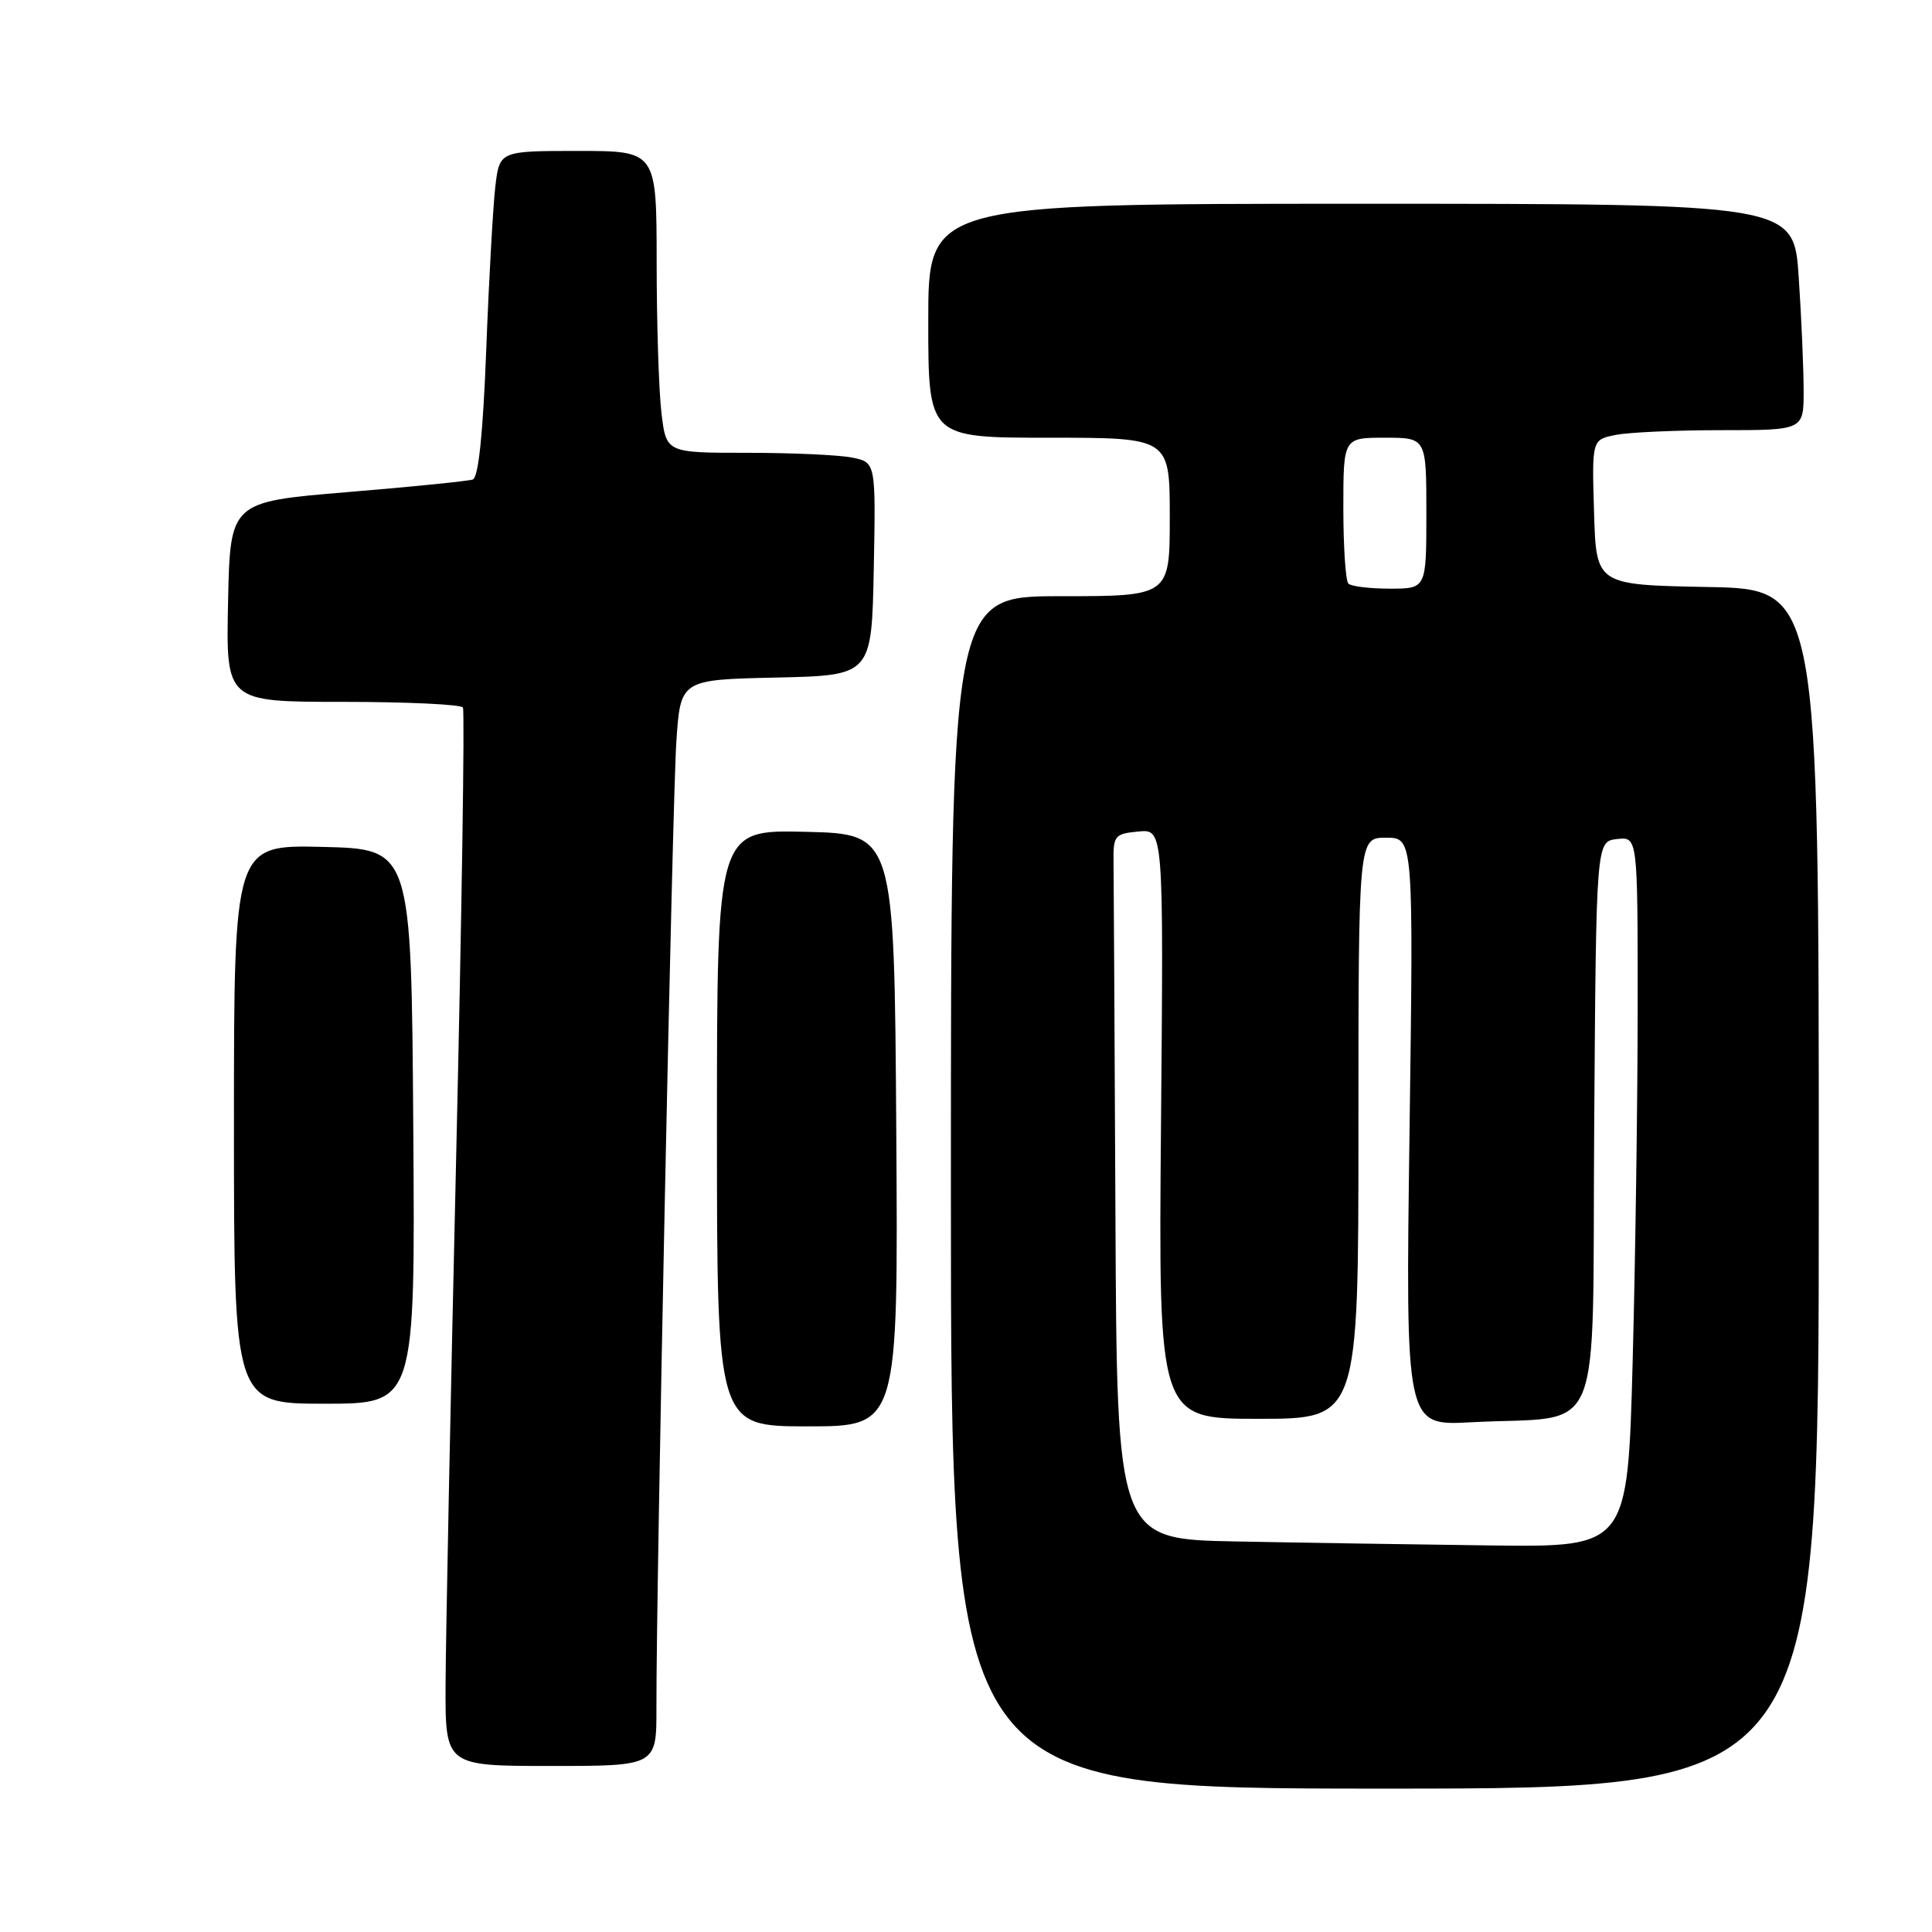 <?xml version="1.0" encoding="UTF-8" standalone="no"?>
<!DOCTYPE svg PUBLIC "-//W3C//DTD SVG 1.1//EN" "http://www.w3.org/Graphics/SVG/1.1/DTD/svg11.dtd" >
<svg xmlns="http://www.w3.org/2000/svg" xmlns:xlink="http://www.w3.org/1999/xlink" version="1.1" viewBox="0 0 256 256">
 <g >
 <path fill="currentColor"
d=" M 241.00 157.53 C 241.00 78.05 241.00 78.05 226.25 77.78 C 211.50 77.50 211.50 77.50 211.22 67.88 C 210.93 58.26 210.93 58.26 214.09 57.63 C 215.83 57.28 222.14 57.00 228.12 57.00 C 239.00 57.00 239.00 57.00 238.99 51.75 C 238.99 48.86 238.70 42.11 238.34 36.75 C 237.70 27.00 237.70 27.00 180.35 27.00 C 123.00 27.00 123.00 27.00 123.00 42.50 C 123.00 58.00 123.00 58.00 139.00 58.00 C 155.00 58.00 155.00 58.00 155.00 68.50 C 155.00 79.00 155.00 79.00 140.50 79.00 C 126.00 79.00 126.00 79.00 126.00 158.00 C 126.00 237.00 126.00 237.00 183.50 237.00 C 241.00 237.00 241.00 237.00 241.00 157.53 Z  M 86.98 226.25 C 86.95 210.02 89.09 106.12 89.62 98.28 C 90.17 90.06 90.17 90.06 102.84 89.78 C 115.50 89.50 115.50 89.50 115.78 75.38 C 116.05 61.26 116.05 61.26 112.90 60.63 C 111.17 60.28 104.92 60.00 99.01 60.00 C 88.28 60.00 88.28 60.00 87.65 54.75 C 87.30 51.86 87.01 42.86 87.01 34.75 C 87.00 20.00 87.00 20.00 76.59 20.00 C 66.19 20.00 66.19 20.00 65.63 24.75 C 65.33 27.36 64.78 37.07 64.43 46.32 C 64.00 57.50 63.40 63.28 62.64 63.54 C 62.01 63.75 54.53 64.51 46.00 65.21 C 30.50 66.50 30.50 66.50 30.22 79.75 C 29.94 93.00 29.94 93.00 45.41 93.00 C 53.92 93.00 61.09 93.34 61.34 93.75 C 61.59 94.16 61.19 121.05 60.44 153.50 C 59.69 185.95 59.06 217.34 59.04 223.25 C 59.00 234.00 59.00 234.00 73.00 234.00 C 87.00 234.00 87.00 234.00 86.98 226.25 Z  M 118.76 149.75 C 118.50 110.50 118.50 110.50 106.75 110.22 C 95.00 109.94 95.00 109.94 95.00 149.47 C 95.00 189.00 95.00 189.00 107.01 189.00 C 119.02 189.00 119.02 189.00 118.76 149.75 Z  M 54.76 149.25 C 54.50 112.50 54.50 112.50 42.75 112.22 C 31.00 111.94 31.00 111.94 31.00 148.97 C 31.00 186.00 31.00 186.00 43.01 186.00 C 55.02 186.00 55.02 186.00 54.76 149.25 Z  M 163.75 204.25 C 148.00 203.95 148.00 203.95 147.80 160.97 C 147.69 137.34 147.58 116.31 147.55 114.25 C 147.50 110.72 147.69 110.48 150.84 110.18 C 154.18 109.86 154.18 109.86 153.84 148.93 C 153.50 188.00 153.50 188.00 166.75 188.00 C 180.00 188.00 180.00 188.00 180.00 149.50 C 180.00 111.00 180.00 111.00 183.65 111.00 C 187.30 111.00 187.30 111.00 186.77 149.96 C 186.24 188.92 186.24 188.92 194.87 188.46 C 212.84 187.50 210.94 192.06 211.24 149.16 C 211.50 111.50 211.50 111.50 214.25 111.18 C 217.00 110.87 217.00 110.87 217.00 133.18 C 217.00 145.46 216.70 166.64 216.34 180.25 C 215.68 205.00 215.68 205.00 197.59 204.78 C 187.64 204.65 172.41 204.42 163.75 204.25 Z  M 178.67 77.33 C 178.30 76.97 178.00 72.47 178.00 67.33 C 178.00 58.00 178.00 58.00 183.50 58.00 C 189.00 58.00 189.00 58.00 189.00 68.00 C 189.00 78.00 189.00 78.00 184.17 78.00 C 181.51 78.00 179.03 77.70 178.67 77.33 Z "/>
</g>
</svg>